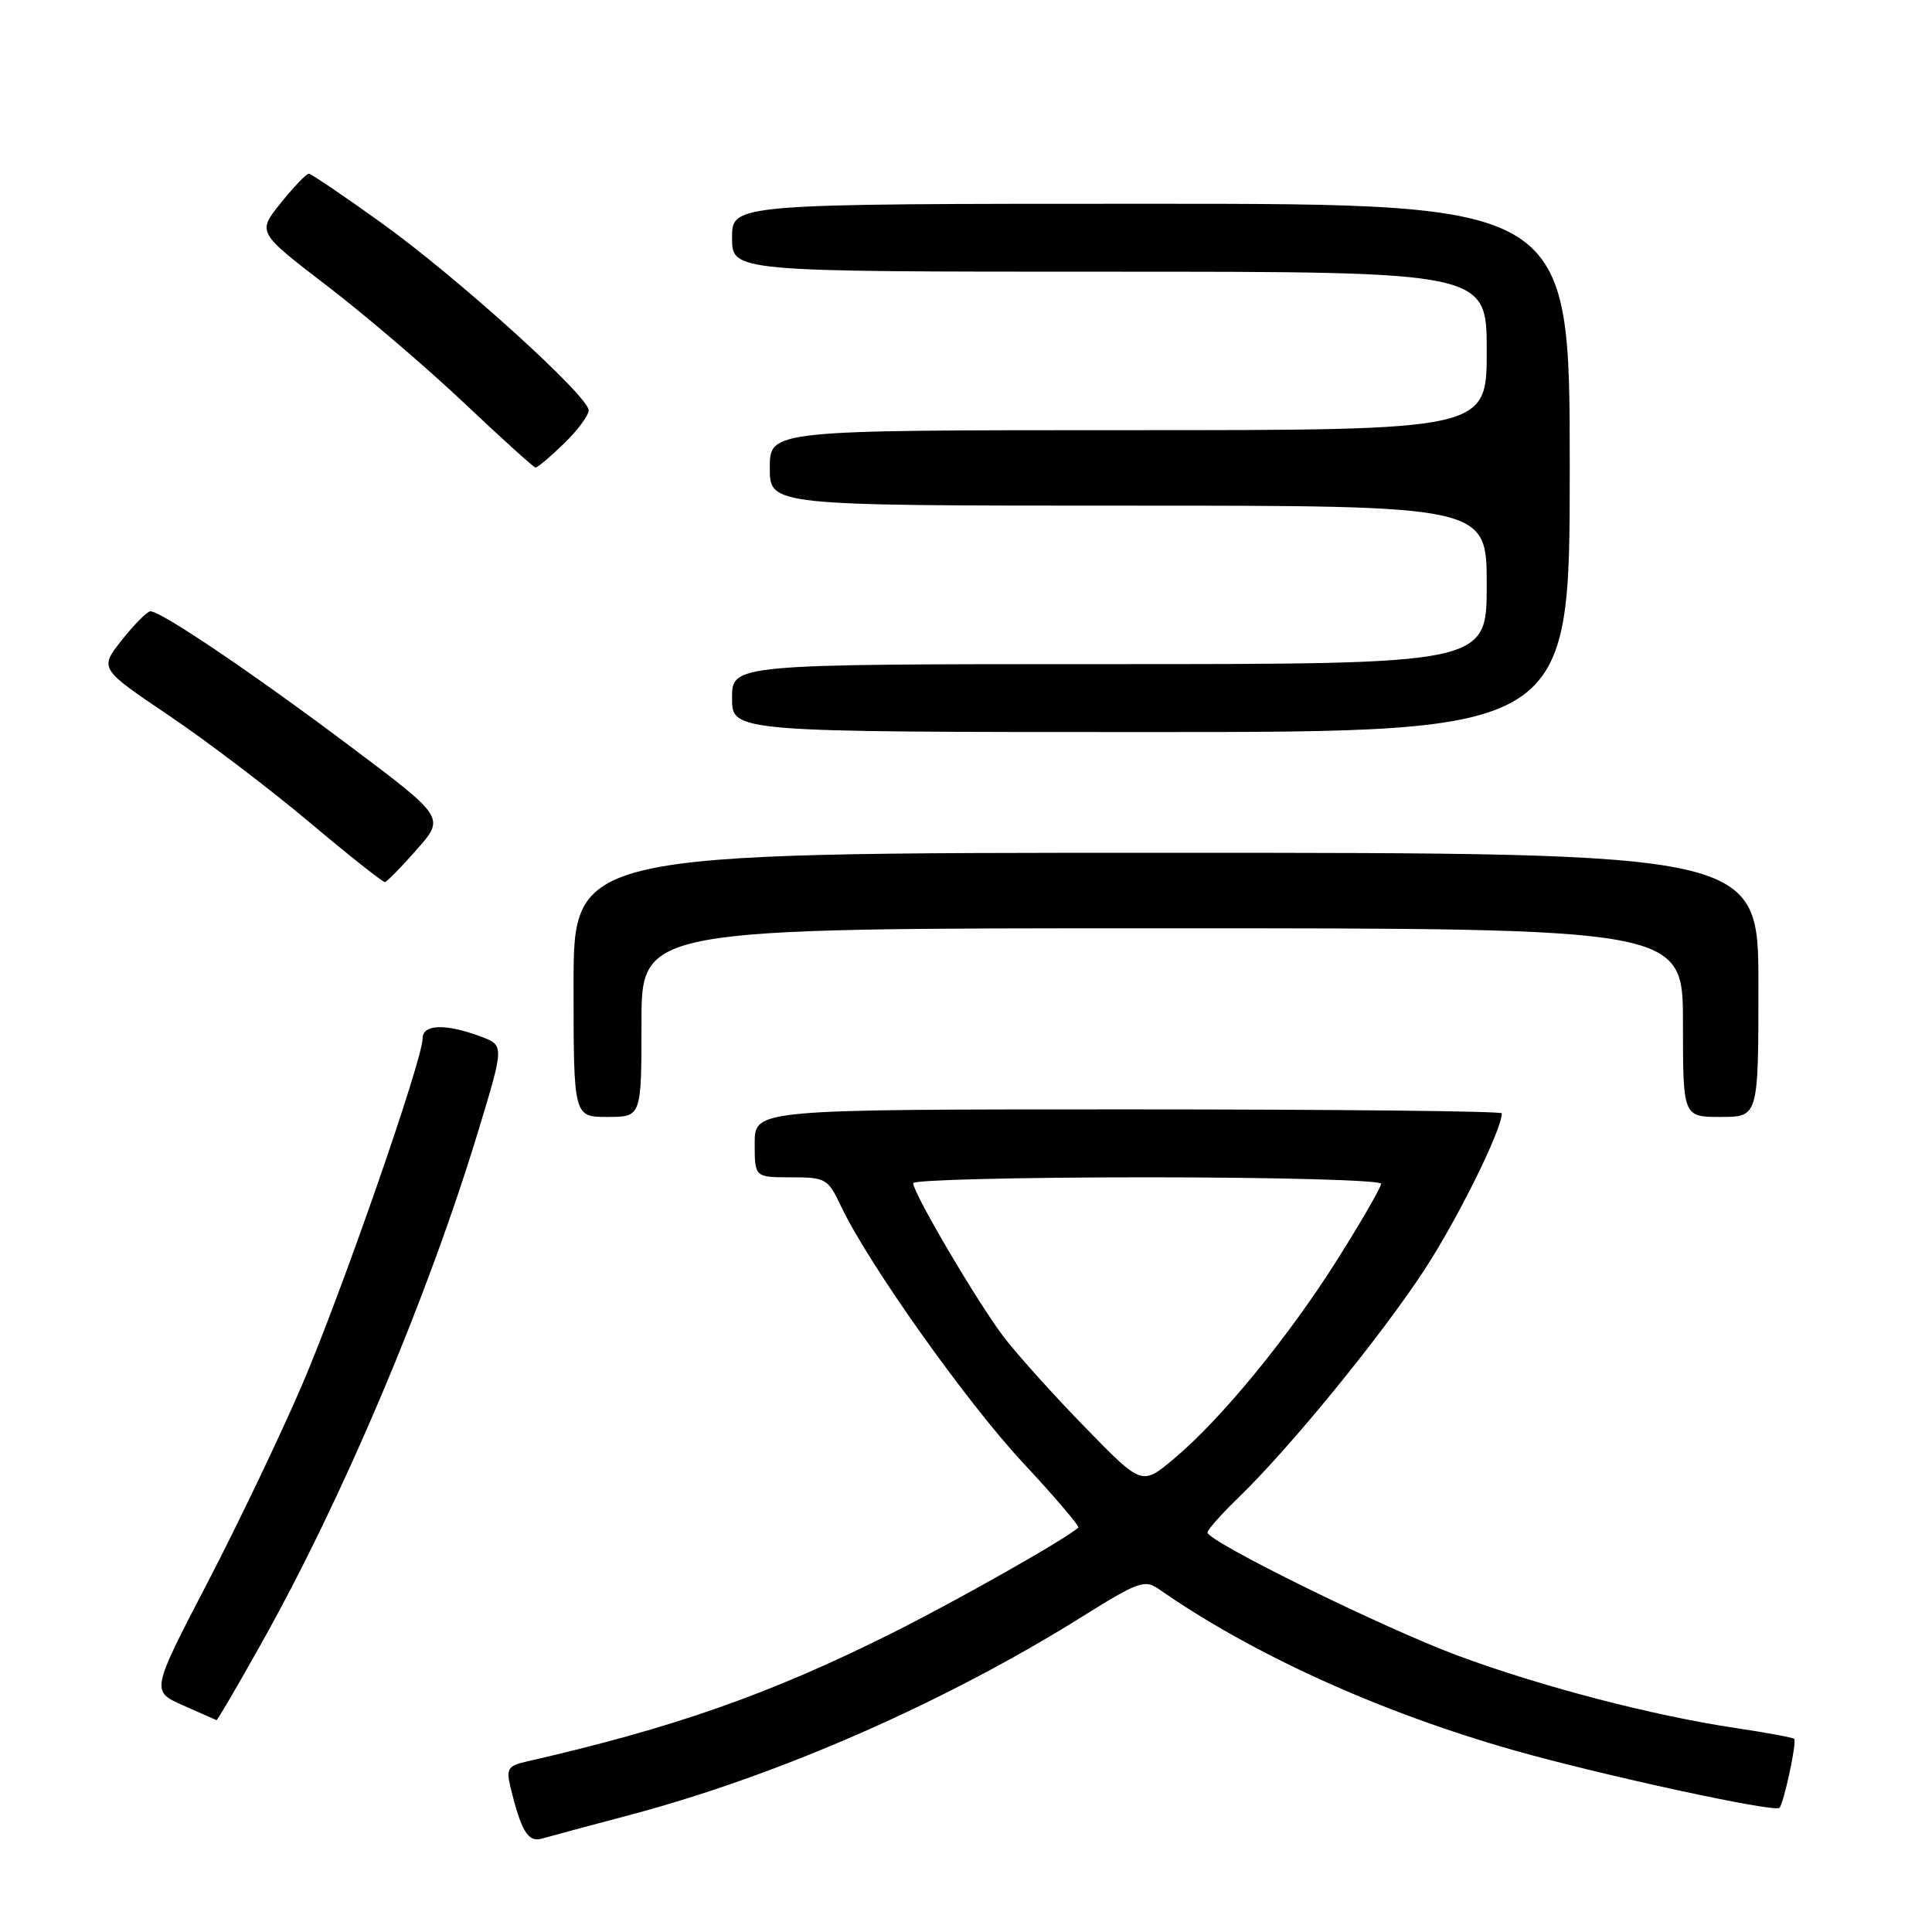 <?xml version="1.0" encoding="UTF-8" standalone="no"?>
<!DOCTYPE svg PUBLIC "-//W3C//DTD SVG 1.1//EN" "http://www.w3.org/Graphics/SVG/1.1/DTD/svg11.dtd" >
<svg xmlns="http://www.w3.org/2000/svg" xmlns:xlink="http://www.w3.org/1999/xlink" version="1.1" viewBox="0 0 256 256">
 <g >
 <path fill="currentColor"
d=" M 83.50 240.48 C 103.22 235.24 125.23 225.58 143.50 214.15 C 150.74 209.62 151.69 209.27 153.50 210.53 C 165.92 219.20 182.86 226.89 200.67 231.94 C 212.35 235.25 235.14 240.19 235.78 239.55 C 236.37 238.96 238.12 230.79 237.74 230.41 C 237.56 230.23 234.06 229.58 229.96 228.97 C 219.00 227.33 204.22 223.48 193.20 219.39 C 183.33 215.73 160.00 204.25 160.00 203.06 C 160.00 202.70 161.84 200.63 164.09 198.45 C 170.90 191.88 183.04 177.00 188.77 168.22 C 193.21 161.41 199.00 149.69 199.00 147.52 C 199.00 147.23 176.73 147.00 149.50 147.00 C 100.00 147.00 100.00 147.00 100.00 151.50 C 100.00 156.00 100.00 156.00 104.81 156.00 C 109.40 156.00 109.71 156.18 111.40 159.75 C 114.96 167.32 128.01 185.73 135.52 193.79 C 139.77 198.35 143.08 202.24 142.88 202.42 C 141.20 203.94 126.96 212.00 118.23 216.38 C 102.05 224.47 89.26 228.97 69.74 233.42 C 67.32 233.97 67.06 234.38 67.63 236.77 C 69.04 242.60 69.97 244.14 71.75 243.64 C 72.71 243.36 78.00 241.94 83.50 240.48 Z  M 34.57 217.87 C 45.41 198.57 56.67 171.97 63.41 149.74 C 66.82 138.50 66.82 138.50 63.66 137.33 C 59.05 135.61 56.00 135.71 56.00 137.58 C 56.00 140.43 45.28 171.24 40.03 183.50 C 37.20 190.10 31.54 201.93 27.45 209.80 C 20.02 224.09 20.02 224.09 24.26 225.97 C 26.59 227.01 28.59 227.89 28.69 227.93 C 28.80 227.97 31.45 223.44 34.57 217.87 Z  M 85.00 135.50 C 85.00 123.00 85.00 123.00 154.00 123.00 C 223.00 123.00 223.00 123.00 223.00 135.50 C 223.00 148.00 223.00 148.00 228.00 148.00 C 233.00 148.00 233.00 148.00 233.00 130.50 C 233.00 113.00 233.00 113.00 154.50 113.00 C 76.00 113.00 76.00 113.00 76.00 130.50 C 76.00 148.00 76.00 148.00 80.50 148.00 C 85.00 148.00 85.00 148.00 85.00 135.50 Z  M 55.23 112.56 C 58.97 108.32 58.97 108.32 46.23 98.76 C 33.48 89.19 21.36 81.00 19.93 81.00 C 19.51 81.00 17.82 82.71 16.16 84.79 C 13.16 88.59 13.16 88.59 22.33 94.77 C 27.37 98.17 35.77 104.55 41.00 108.95 C 46.23 113.35 50.73 116.91 51.00 116.88 C 51.27 116.84 53.18 114.90 55.23 112.56 Z  M 208.00 62.00 C 208.00 27.00 208.00 27.00 152.50 27.00 C 97.00 27.00 97.00 27.00 97.00 31.50 C 97.00 36.00 97.00 36.00 147.00 36.00 C 197.00 36.00 197.00 36.00 197.00 46.50 C 197.00 57.00 197.00 57.00 149.50 57.00 C 102.00 57.00 102.00 57.00 102.00 62.00 C 102.00 67.00 102.00 67.00 149.50 67.00 C 197.00 67.00 197.00 67.00 197.00 77.50 C 197.00 88.00 197.00 88.00 147.00 88.00 C 97.00 88.00 97.00 88.00 97.00 92.50 C 97.00 97.00 97.00 97.00 152.50 97.00 C 208.00 97.00 208.00 97.00 208.00 62.00 Z  M 74.70 58.80 C 76.52 57.05 78.00 55.05 78.00 54.37 C 78.00 52.49 60.58 36.73 50.48 29.49 C 45.54 25.94 41.24 23.03 40.92 23.02 C 40.60 23.01 38.93 24.75 37.21 26.89 C 34.08 30.78 34.08 30.78 43.29 37.84 C 48.36 41.72 56.55 48.72 61.50 53.40 C 66.45 58.08 70.70 61.92 70.95 61.95 C 71.20 61.98 72.89 60.56 74.70 58.80 Z  M 143.82 189.17 C 139.70 184.95 134.85 179.56 133.03 177.19 C 129.59 172.69 121.00 158.11 121.00 156.77 C 121.00 156.35 134.95 156.00 152.00 156.00 C 169.05 156.00 183.00 156.38 183.00 156.85 C 183.00 157.32 180.41 161.81 177.25 166.83 C 170.75 177.15 161.77 188.10 155.52 193.32 C 151.30 196.85 151.30 196.85 143.82 189.17 Z "/>
</g>
</svg>